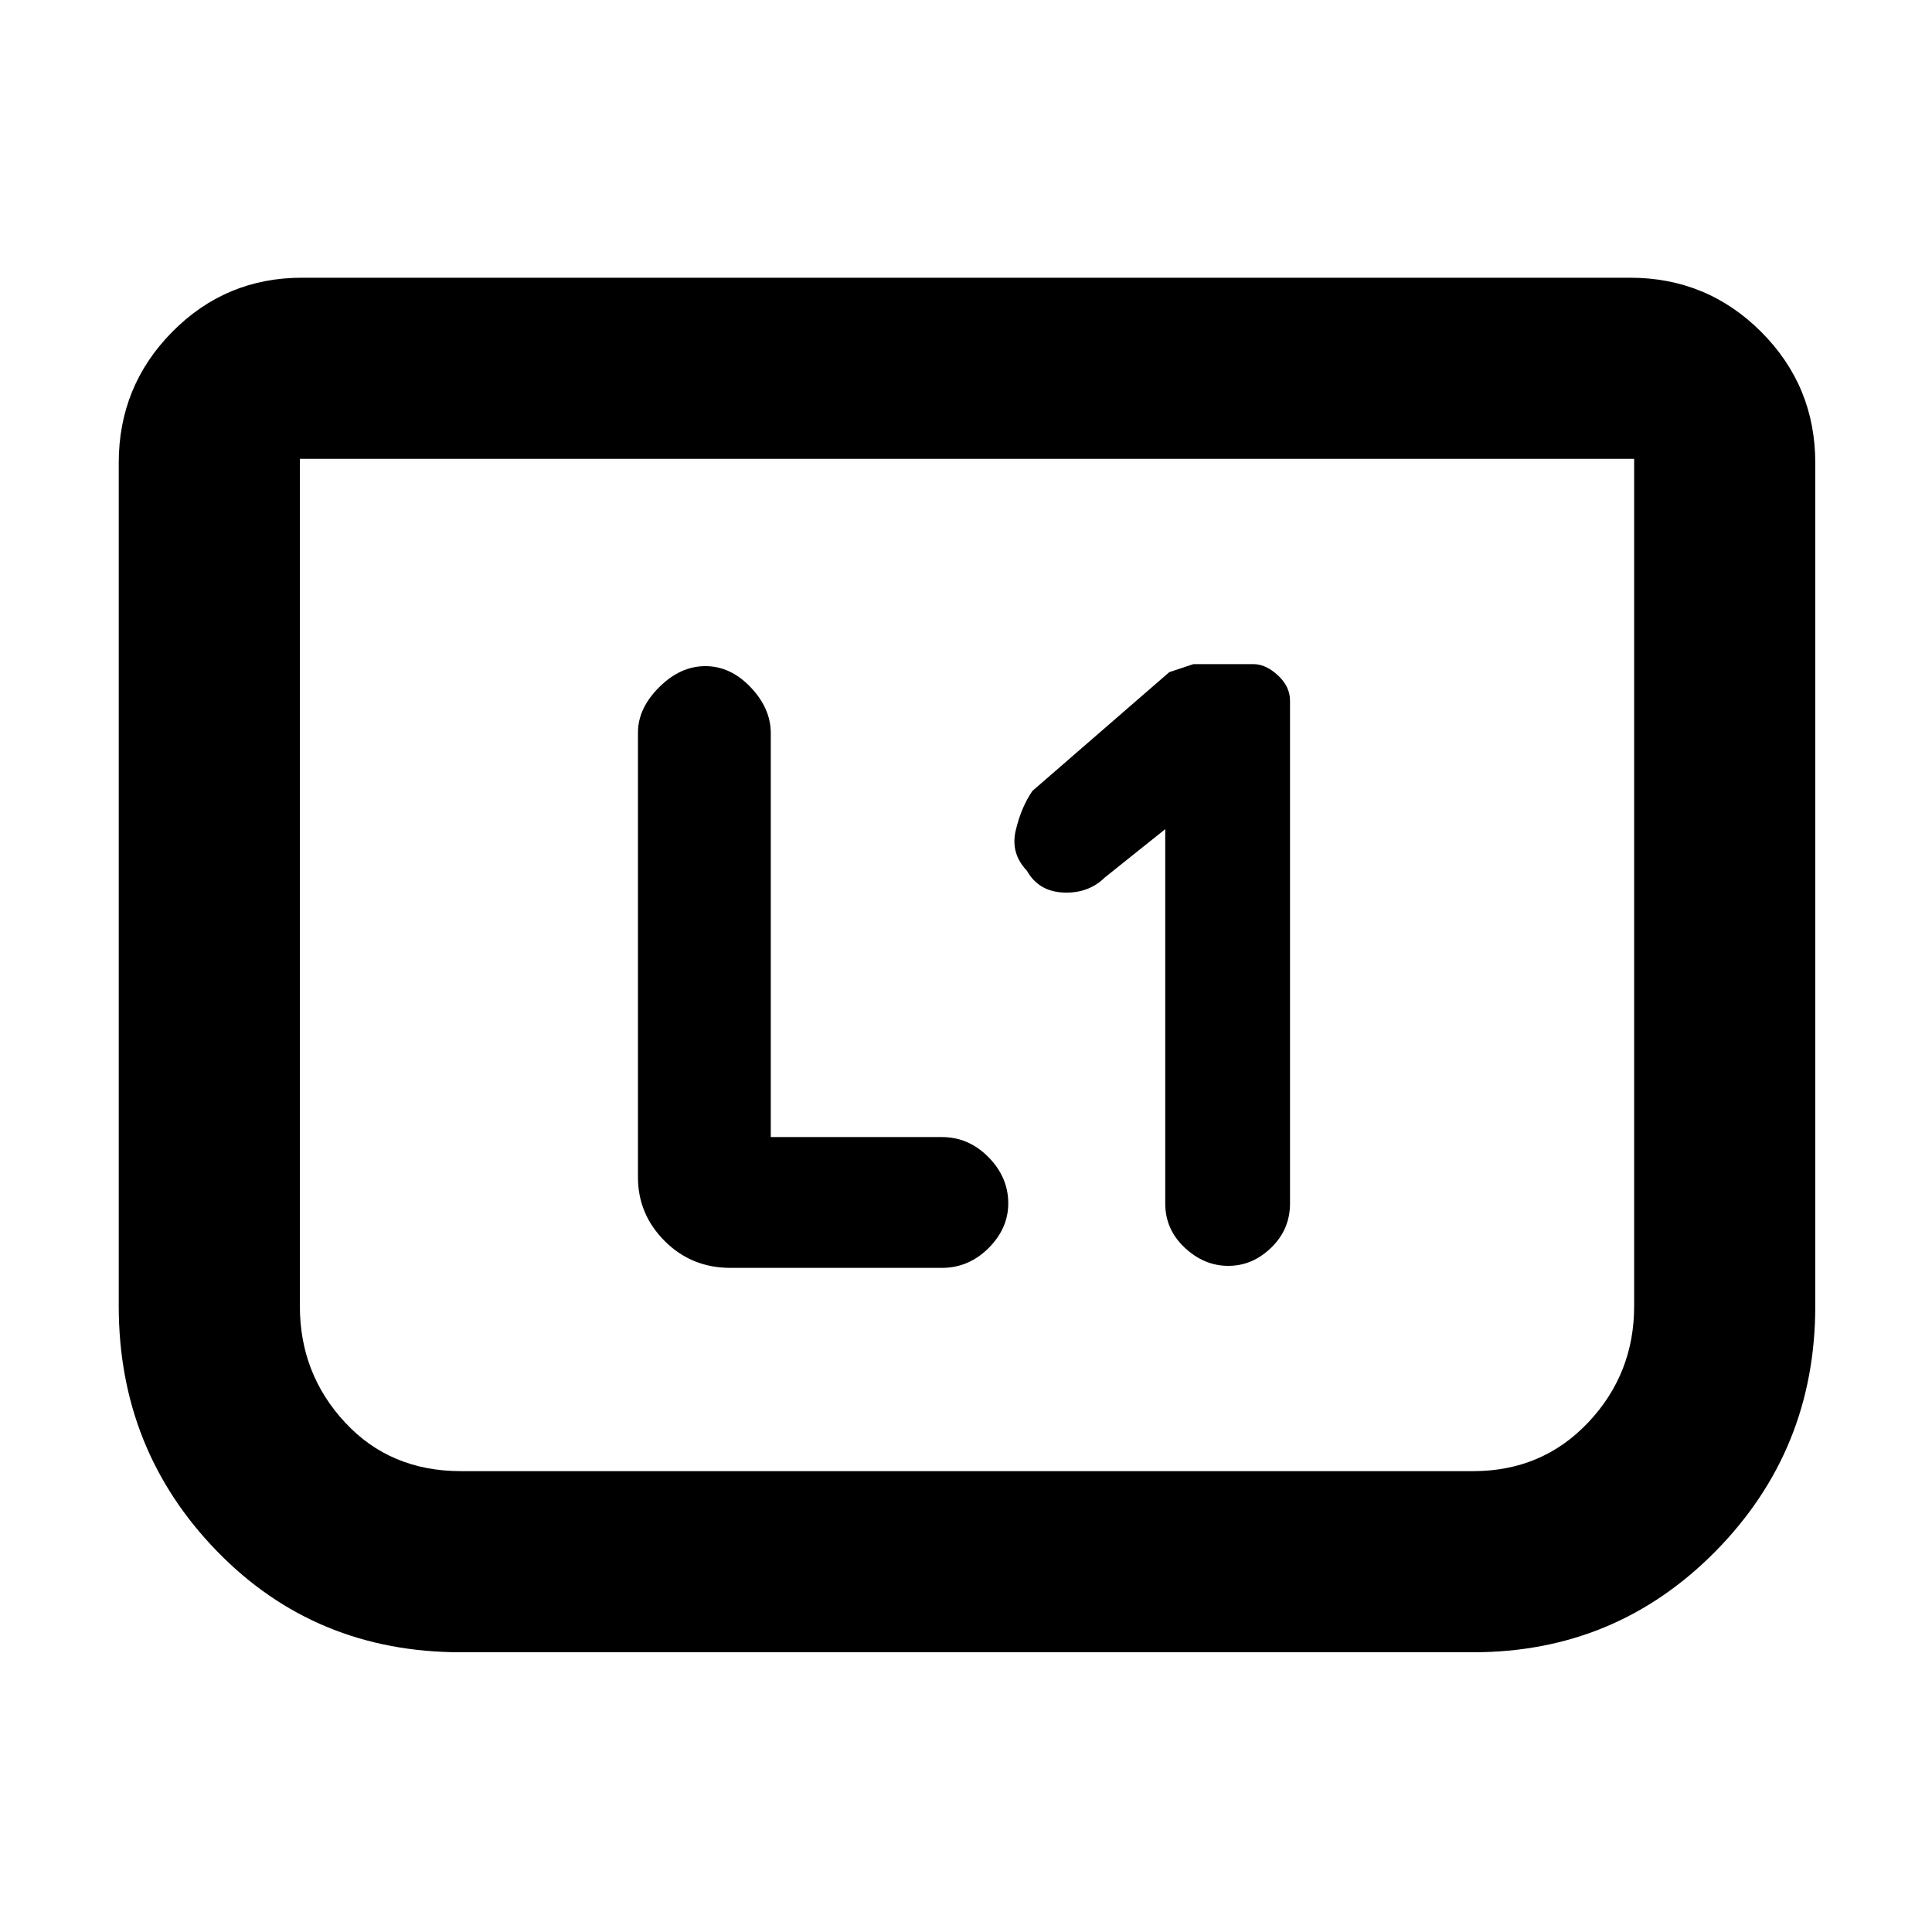 <svg xmlns="http://www.w3.org/2000/svg" height="48" viewBox="0 -960 960 960" width="48"><path d="M579-548v186q0 12.89 9.66 21.94 9.66 9.06 21.68 9.06 12.03 0 21.34-9.06Q641-349.11 641-362v-249.94q0-6.88-6-12.47-6-5.59-12.18-5.59H593l-12 4-68 59q-5.55 8.08-8.27 19.54-2.73 11.46 5.52 20.11 5.84 10.35 18.24 10.85 12.39.5 20.51-7.5l30-24ZM383-395v-200.64q0-12.36-10-22.86T350.5-629q-12.5 0-23 10.5T317-596v221q0 18.37 13.31 31.69Q343.63-330 363-330h105q13.32 0 23.16-9.78 9.84-9.79 9.84-22.3 0-12.96-9.84-22.94T468-395h-85Zm519-335v419q0 71.51-49.5 121.76Q803-139 732-139H229q-72.4 0-121.2-50.24Q59-239.49 59-311v-419q0-38.21 26.6-65.11Q112.2-822 150-822h660q38.21 0 65.11 26.89Q902-768.21 902-730Zm-90-2H149v421q0 33.66 22.47 57.83T229-229h503q34.3 0 57.15-24.17T812-311v-421Zm0 0H149h663Z"/></svg>